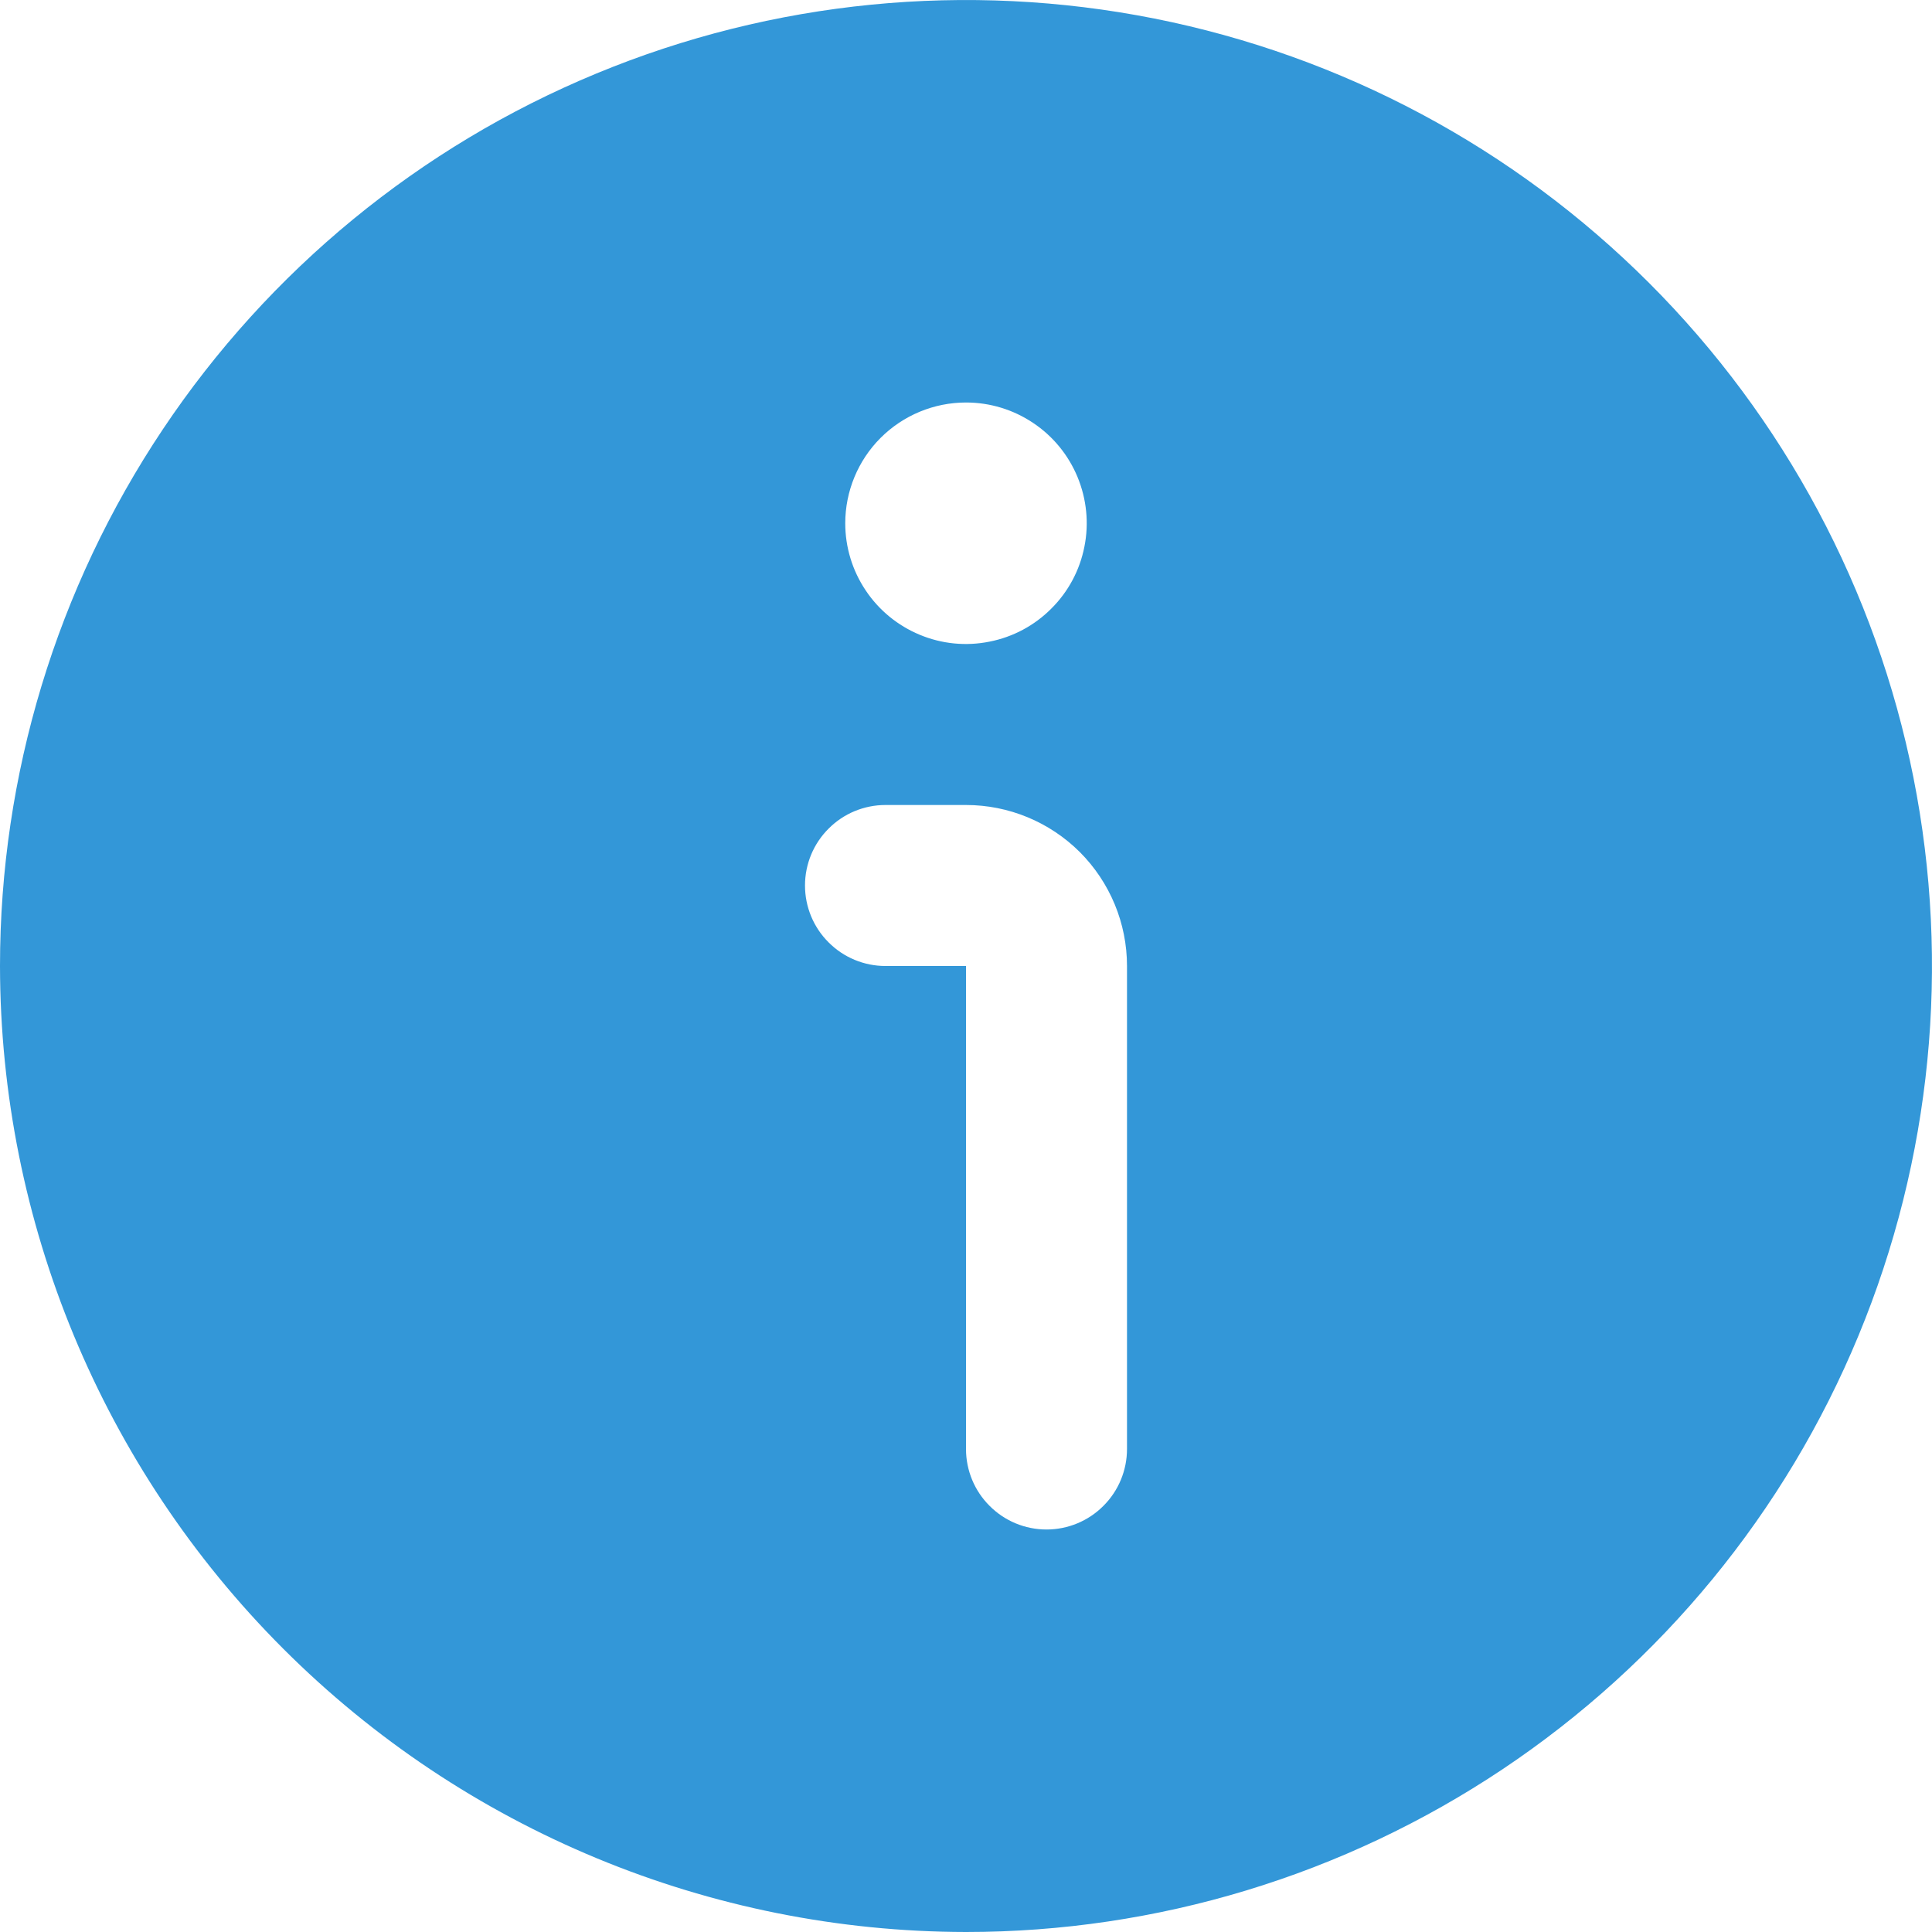 <svg width="18" height="18" viewBox="0 0 18 18" fill="none" xmlns="http://www.w3.org/2000/svg">
<path d="M9 18C10.78 18 12.52 17.472 14 16.483C15.48 15.494 16.634 14.089 17.315 12.444C17.996 10.8 18.174 8.99 17.827 7.244C17.48 5.498 16.623 3.895 15.364 2.636C14.105 1.377 12.502 0.52 10.756 0.173C9.01 -0.174 7.2 0.004 5.556 0.685C3.911 1.366 2.506 2.52 1.517 4C0.528 5.48 0 7.22 0 9C0.003 11.386 0.952 13.674 2.639 15.361C4.326 17.048 6.614 17.997 9 18ZM9 3.75C9.223 3.75 9.44 3.816 9.625 3.94C9.81 4.063 9.954 4.239 10.039 4.444C10.124 4.65 10.147 4.876 10.103 5.094C10.06 5.313 9.953 5.513 9.795 5.67C9.638 5.828 9.438 5.935 9.219 5.978C9.001 6.022 8.775 6 8.569 5.914C8.364 5.829 8.188 5.685 8.065 5.5C7.941 5.315 7.875 5.098 7.875 4.875C7.875 4.577 7.994 4.29 8.204 4.08C8.415 3.869 8.702 3.75 9 3.75ZM8.25 7.5H9C9.398 7.5 9.779 7.658 10.061 7.939C10.342 8.221 10.5 8.602 10.5 9V13.5C10.5 13.699 10.421 13.89 10.28 14.03C10.14 14.171 9.949 14.25 9.75 14.25C9.551 14.25 9.36 14.171 9.22 14.03C9.079 13.89 9 13.699 9 13.5V9H8.25C8.051 9 7.86 8.921 7.72 8.78C7.579 8.64 7.5 8.449 7.5 8.25C7.5 8.051 7.579 7.86 7.72 7.72C7.86 7.579 8.051 7.5 8.25 7.5Z" fill="#3397D8"/>
</svg>
